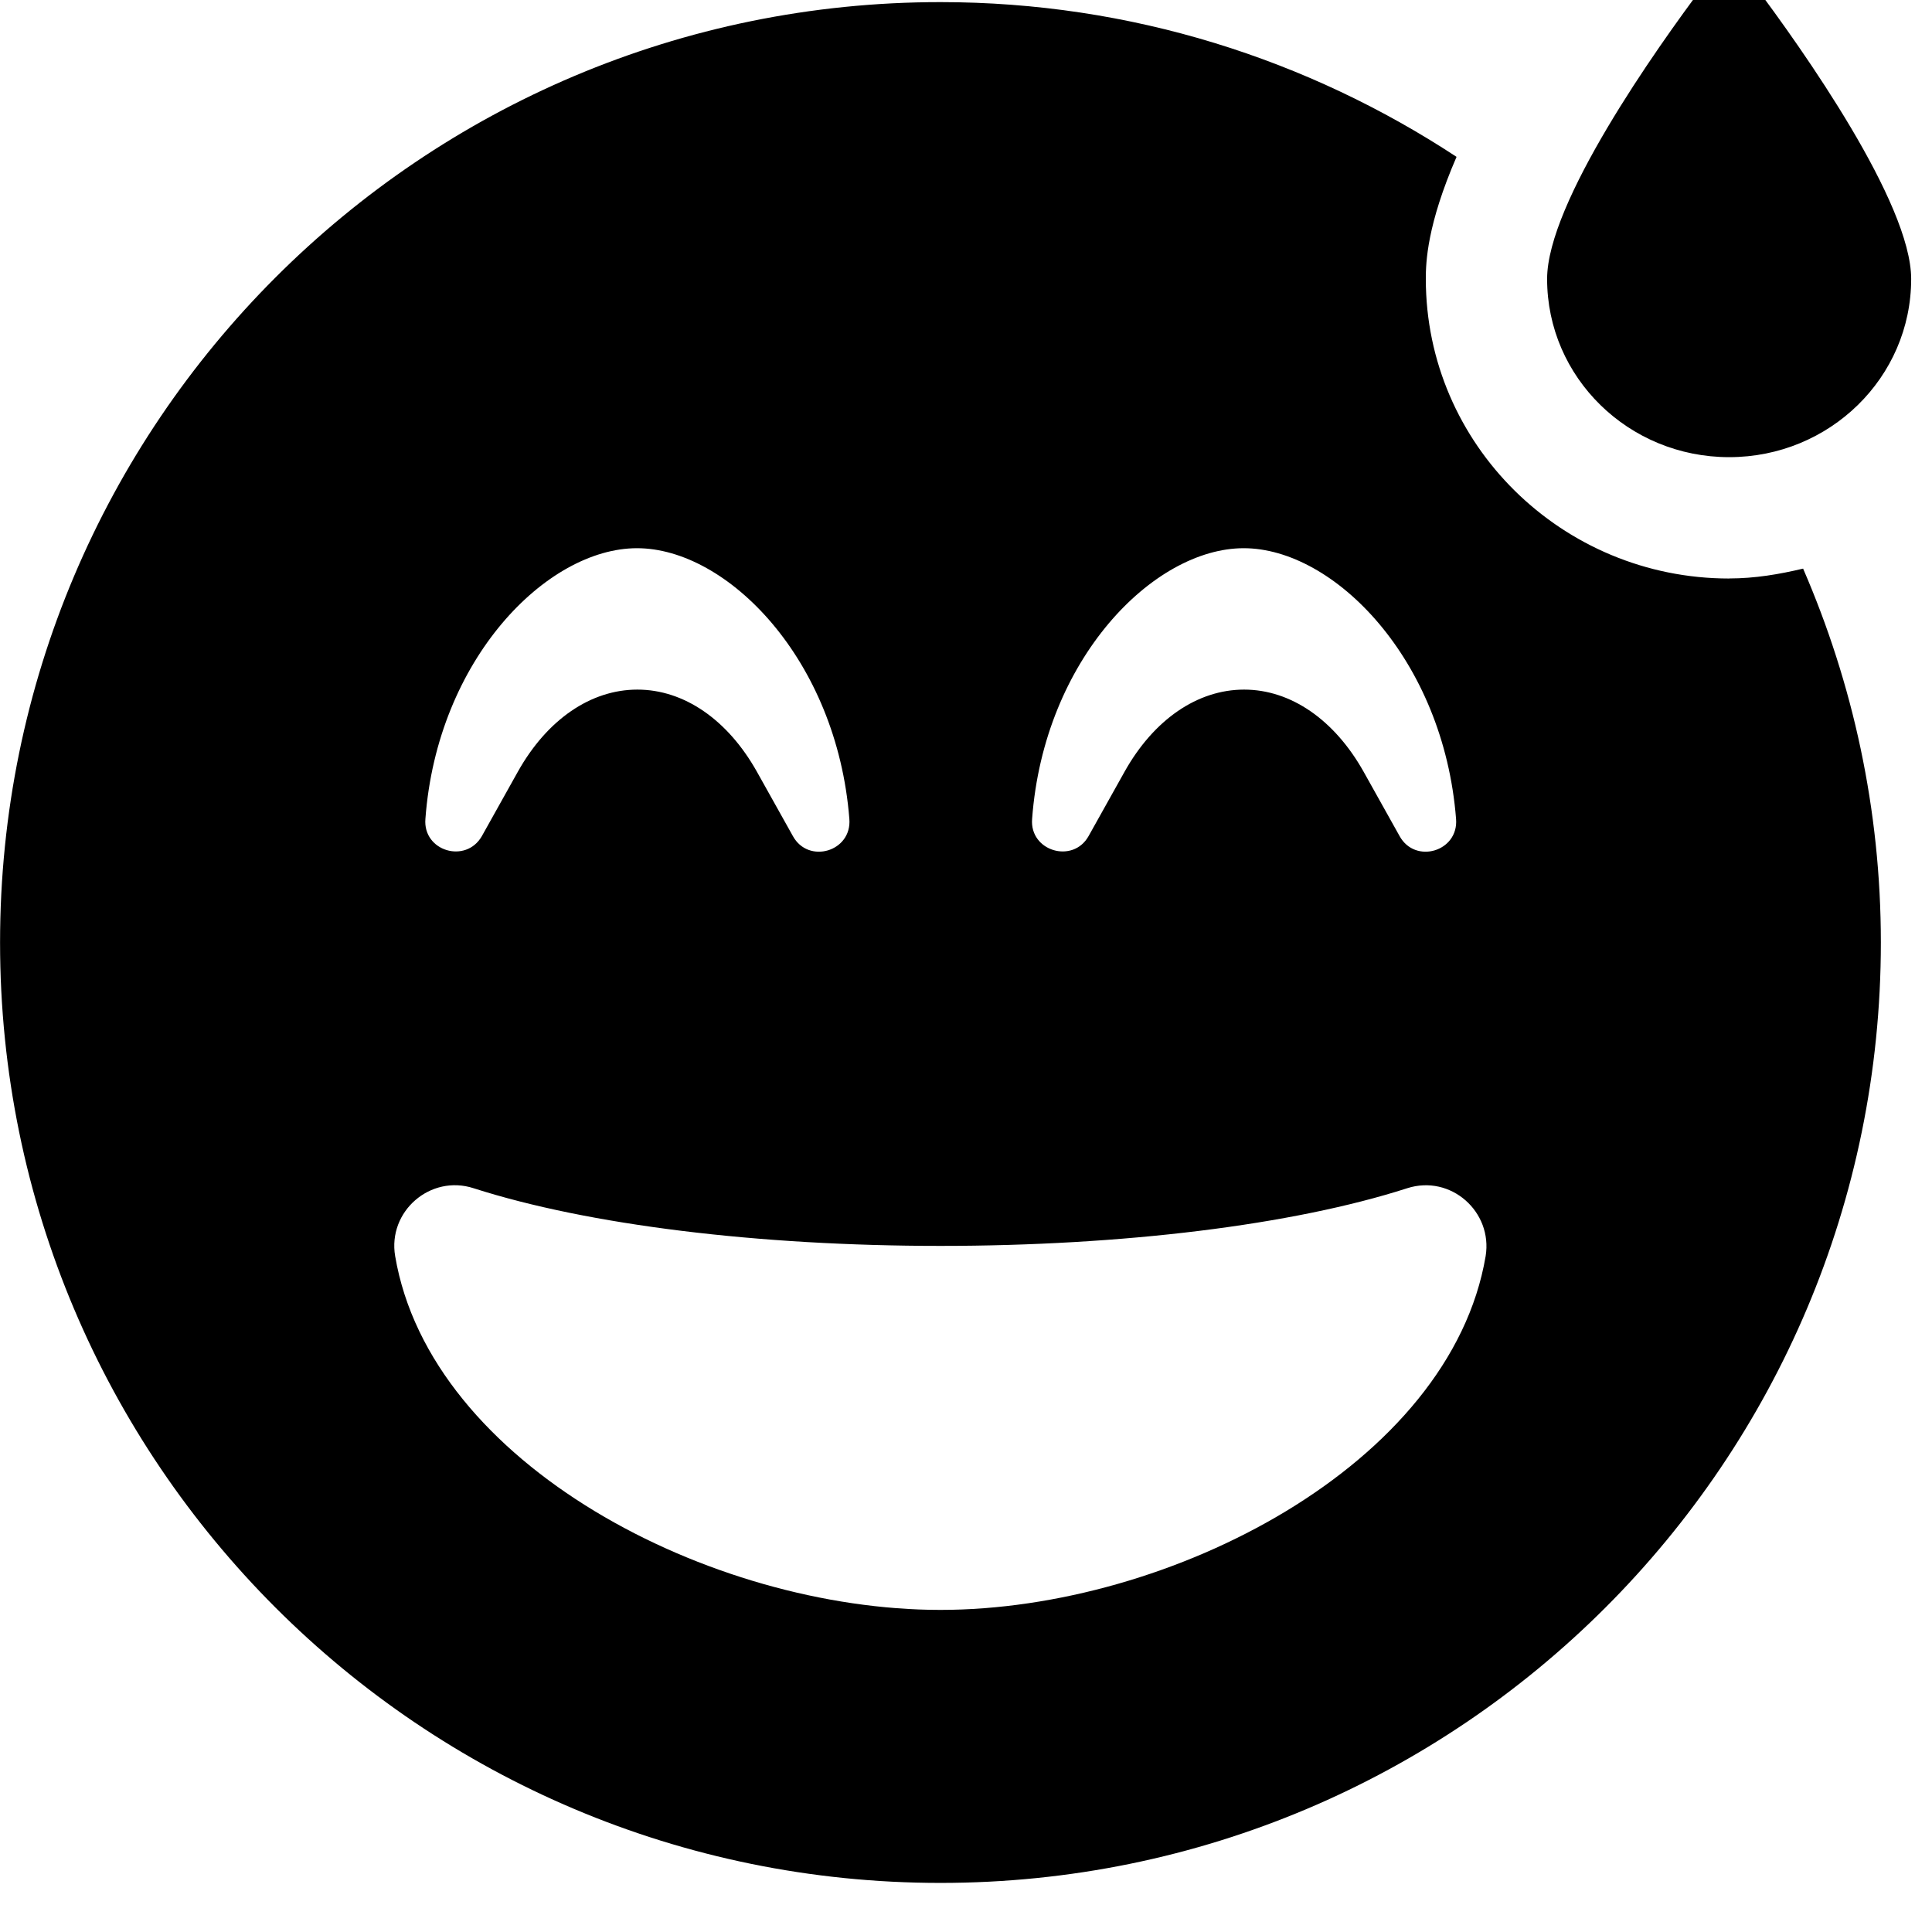 <!-- Generated by IcoMoon.io -->
<svg version="1.1" xmlns="http://www.w3.org/2000/svg" width="32" height="32" viewBox="0 0 32 32">
<title>grin-beam-sweat1</title>
<path d="M28.64 7.572c1.664 0 3.015-1.319 3.015-2.952 0-1.256-1.79-3.793-2.613-4.886-0.201-0.27-0.603-0.27-0.804 0-0.823 1.093-2.613 3.63-2.613 4.886 0 1.633 1.35 2.952 3.015 2.952zM28.64 9.582c-2.77 0-5.024-2.223-5.024-4.962 0-0.276 0.019-0.892 0.509-2.022-2.456-1.614-5.389-2.563-8.548-2.563-8.604 0-15.576 6.971-15.576 15.576s6.971 15.576 15.576 15.576 15.576-6.971 15.576-15.576c0-2.205-0.465-4.296-1.288-6.193-0.396 0.094-0.798 0.163-1.225 0.163zM20.6 9.080c1.495 0 3.31 1.84 3.517 4.484 0.044 0.54-0.678 0.754-0.936 0.283l-0.597-1.068c-0.484-0.86-1.206-1.357-1.978-1.357s-1.495 0.496-1.978 1.357l-0.597 1.068c-0.258 0.465-0.98 0.251-0.936-0.283 0.195-2.644 2.010-4.484 3.505-4.484zM10.551 9.080c1.495 0 3.31 1.84 3.517 4.484 0.044 0.54-0.678 0.754-0.936 0.283l-0.597-1.068c-0.484-0.86-1.206-1.357-1.978-1.357s-1.495 0.496-1.978 1.357l-0.597 1.068c-0.264 0.465-0.98 0.251-0.936-0.283 0.195-2.644 2.010-4.484 3.505-4.484zM15.576 26.665c-3.806 0-8.447-2.405-9.031-5.86-0.126-0.741 0.584-1.357 1.3-1.124 1.897 0.609 4.717 0.955 7.731 0.955s5.835-0.345 7.731-0.955c0.722-0.232 1.419 0.389 1.3 1.124-0.584 3.454-5.225 5.86-9.031 5.86z"></path>
</svg>
